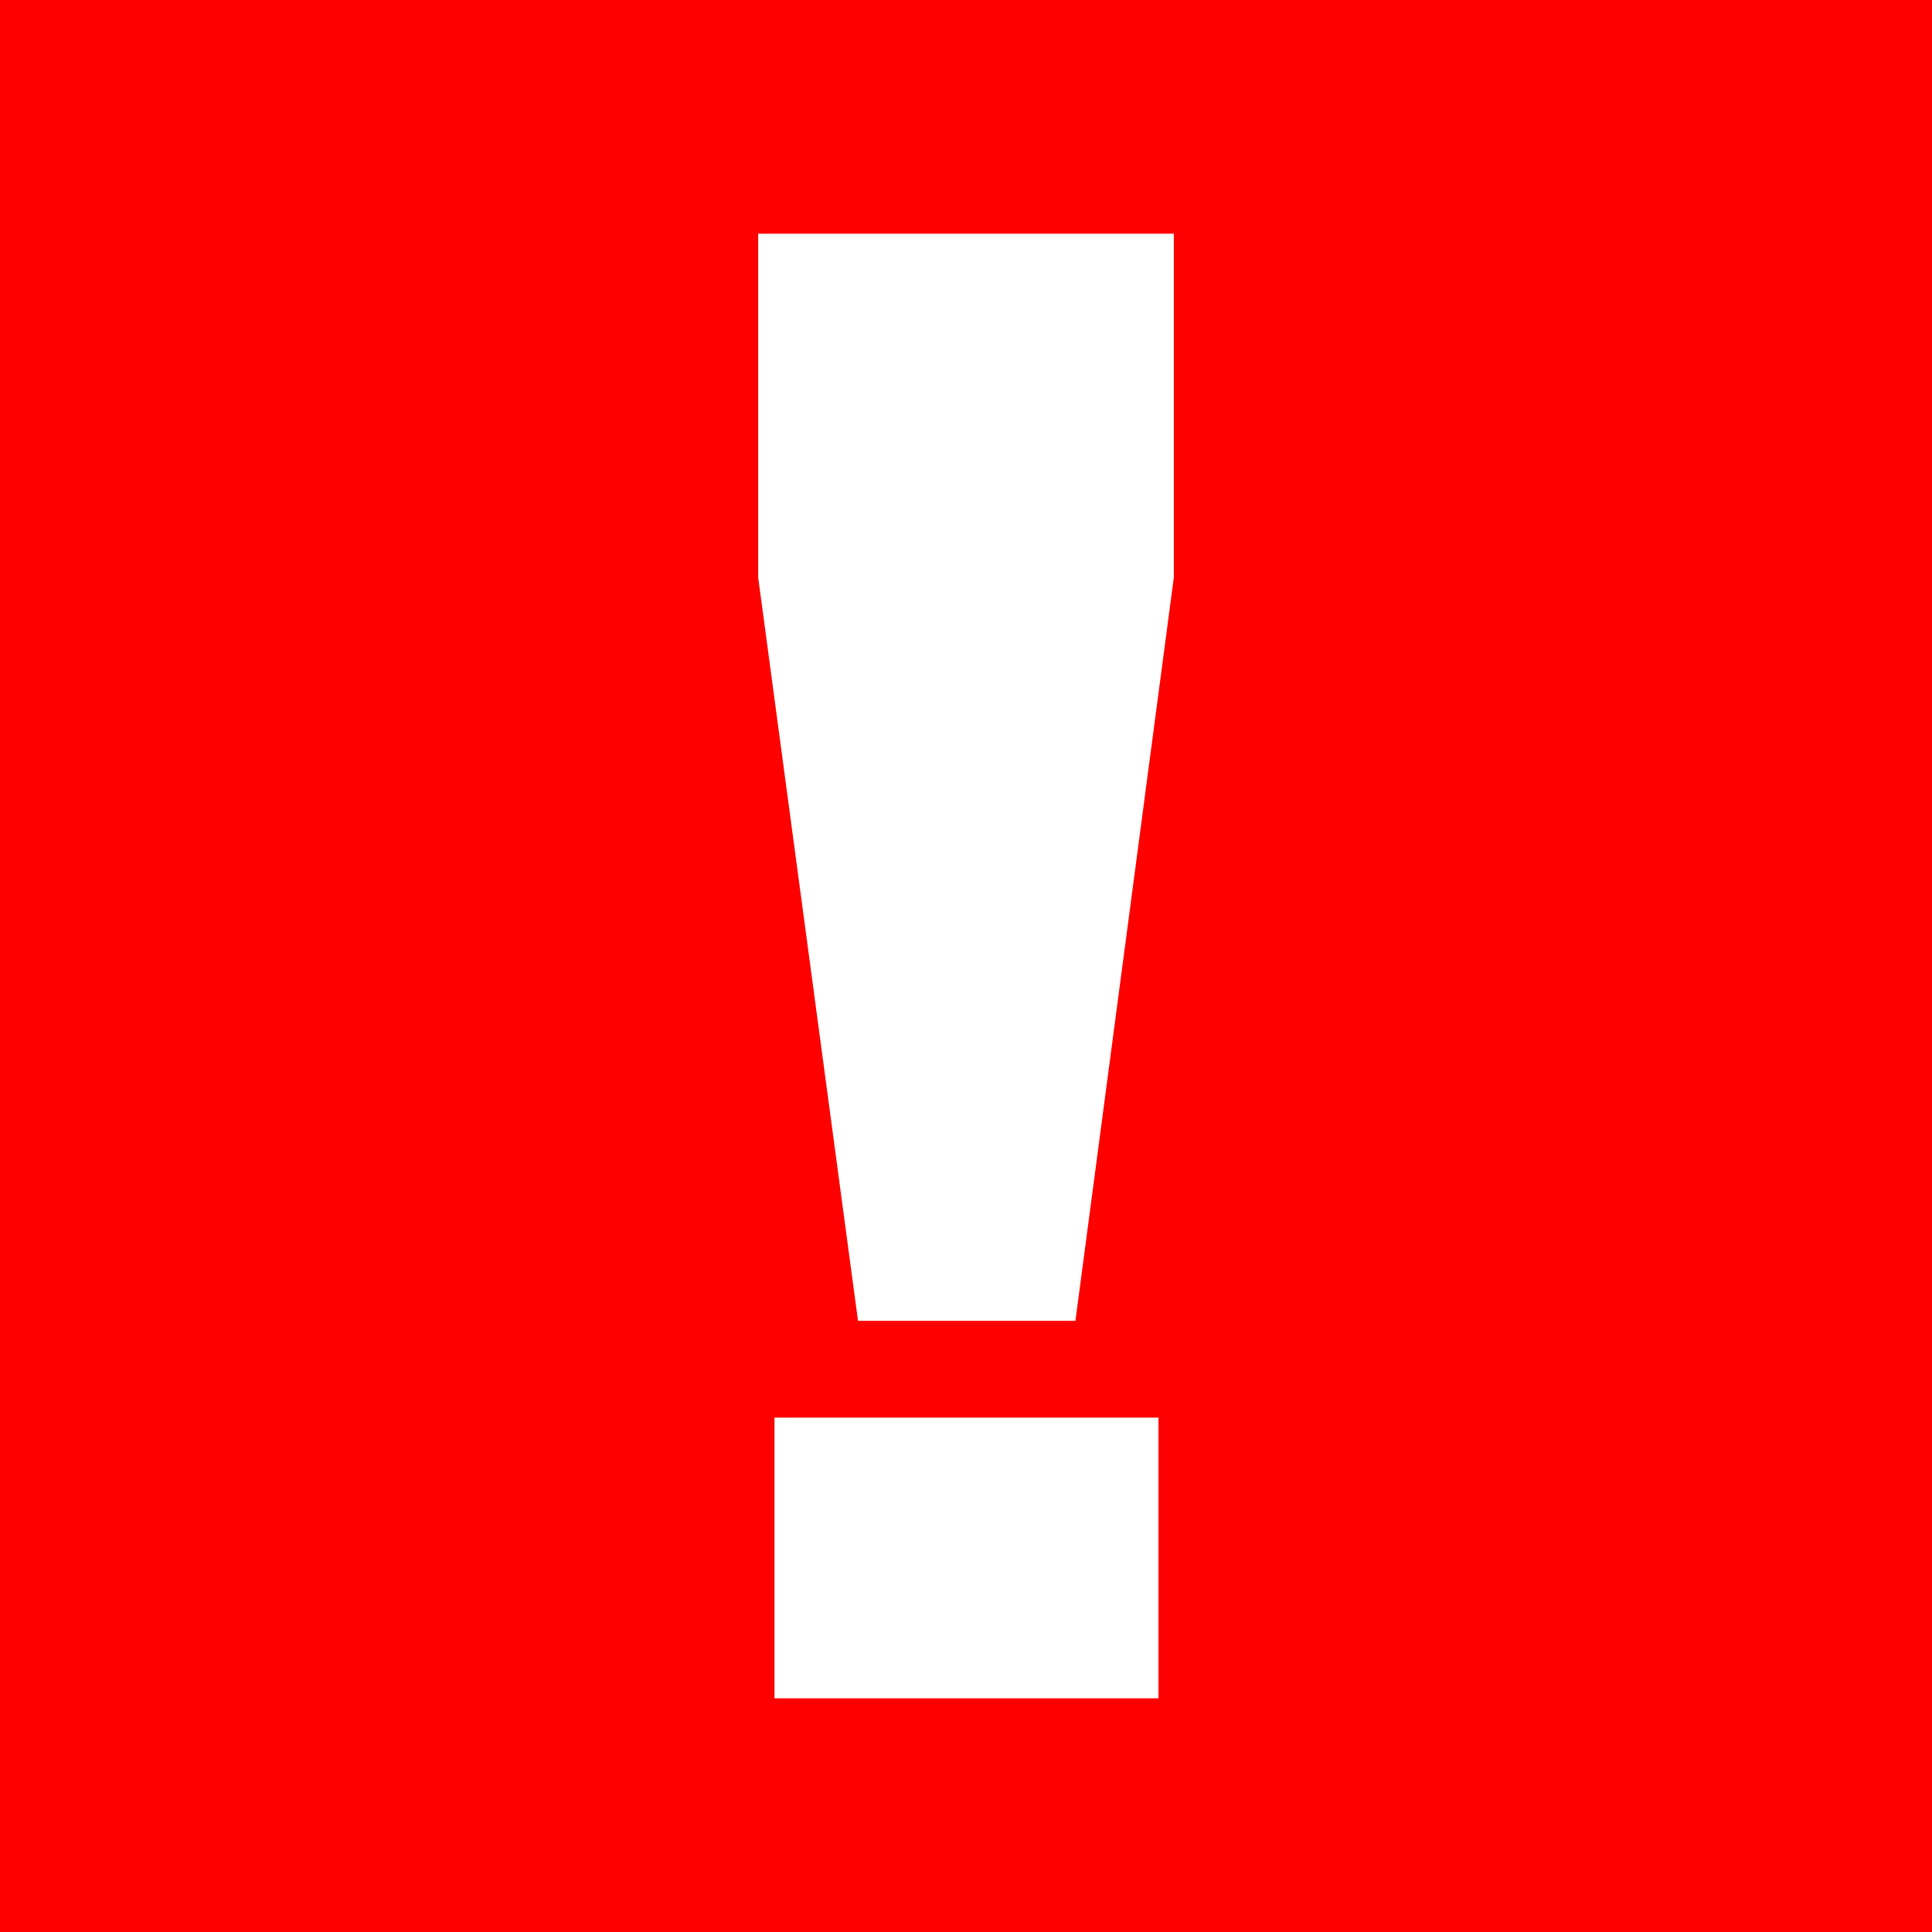 <?xml version="1.0" encoding="UTF-8"?>
<!DOCTYPE svg PUBLIC "-//W3C//DTD SVG 1.1//EN" "http://www.w3.org/Graphics/SVG/1.1/DTD/svg11.dtd">
<!-- Creator: CorelDRAW -->
<svg xmlns="http://www.w3.org/2000/svg" xml:space="preserve" width="300px" height="300px" style="shape-rendering:geometricPrecision; text-rendering:geometricPrecision; image-rendering:optimizeQuality; fill-rule:evenodd; clip-rule:evenodd"
viewBox="0 0 71.001 71.001"
 xmlns:xlink="http://www.w3.org/1999/xlink">
 <rect x="0" y="0" width="71.001" height="71.001" fill="#333333" stroke="none"/>
 <defs>
  <style type="text/css">
   <![CDATA[
    .str0 {stroke:red;stroke-width:0.419}
    .fil0 {fill:red}
    .fil1 {fill:white;fill-rule:nonzero}
   ]]>
  </style>
 </defs>
 <g id="Vrstva_x0020_1">
  <rect class="fil0 str0" x="0.209" y="0.209" width="70.582" height="70.582"/>
  <path class="fil1" d="M31.532 48.54l-3.669 -27.319 0 -12.632 15.275 0 0 12.632 -3.616 27.319 -7.99 0zm-3.069 13.872l0 -10.314 14.111 0 0 10.314 -14.111 0z"/>
 </g>
</svg>
